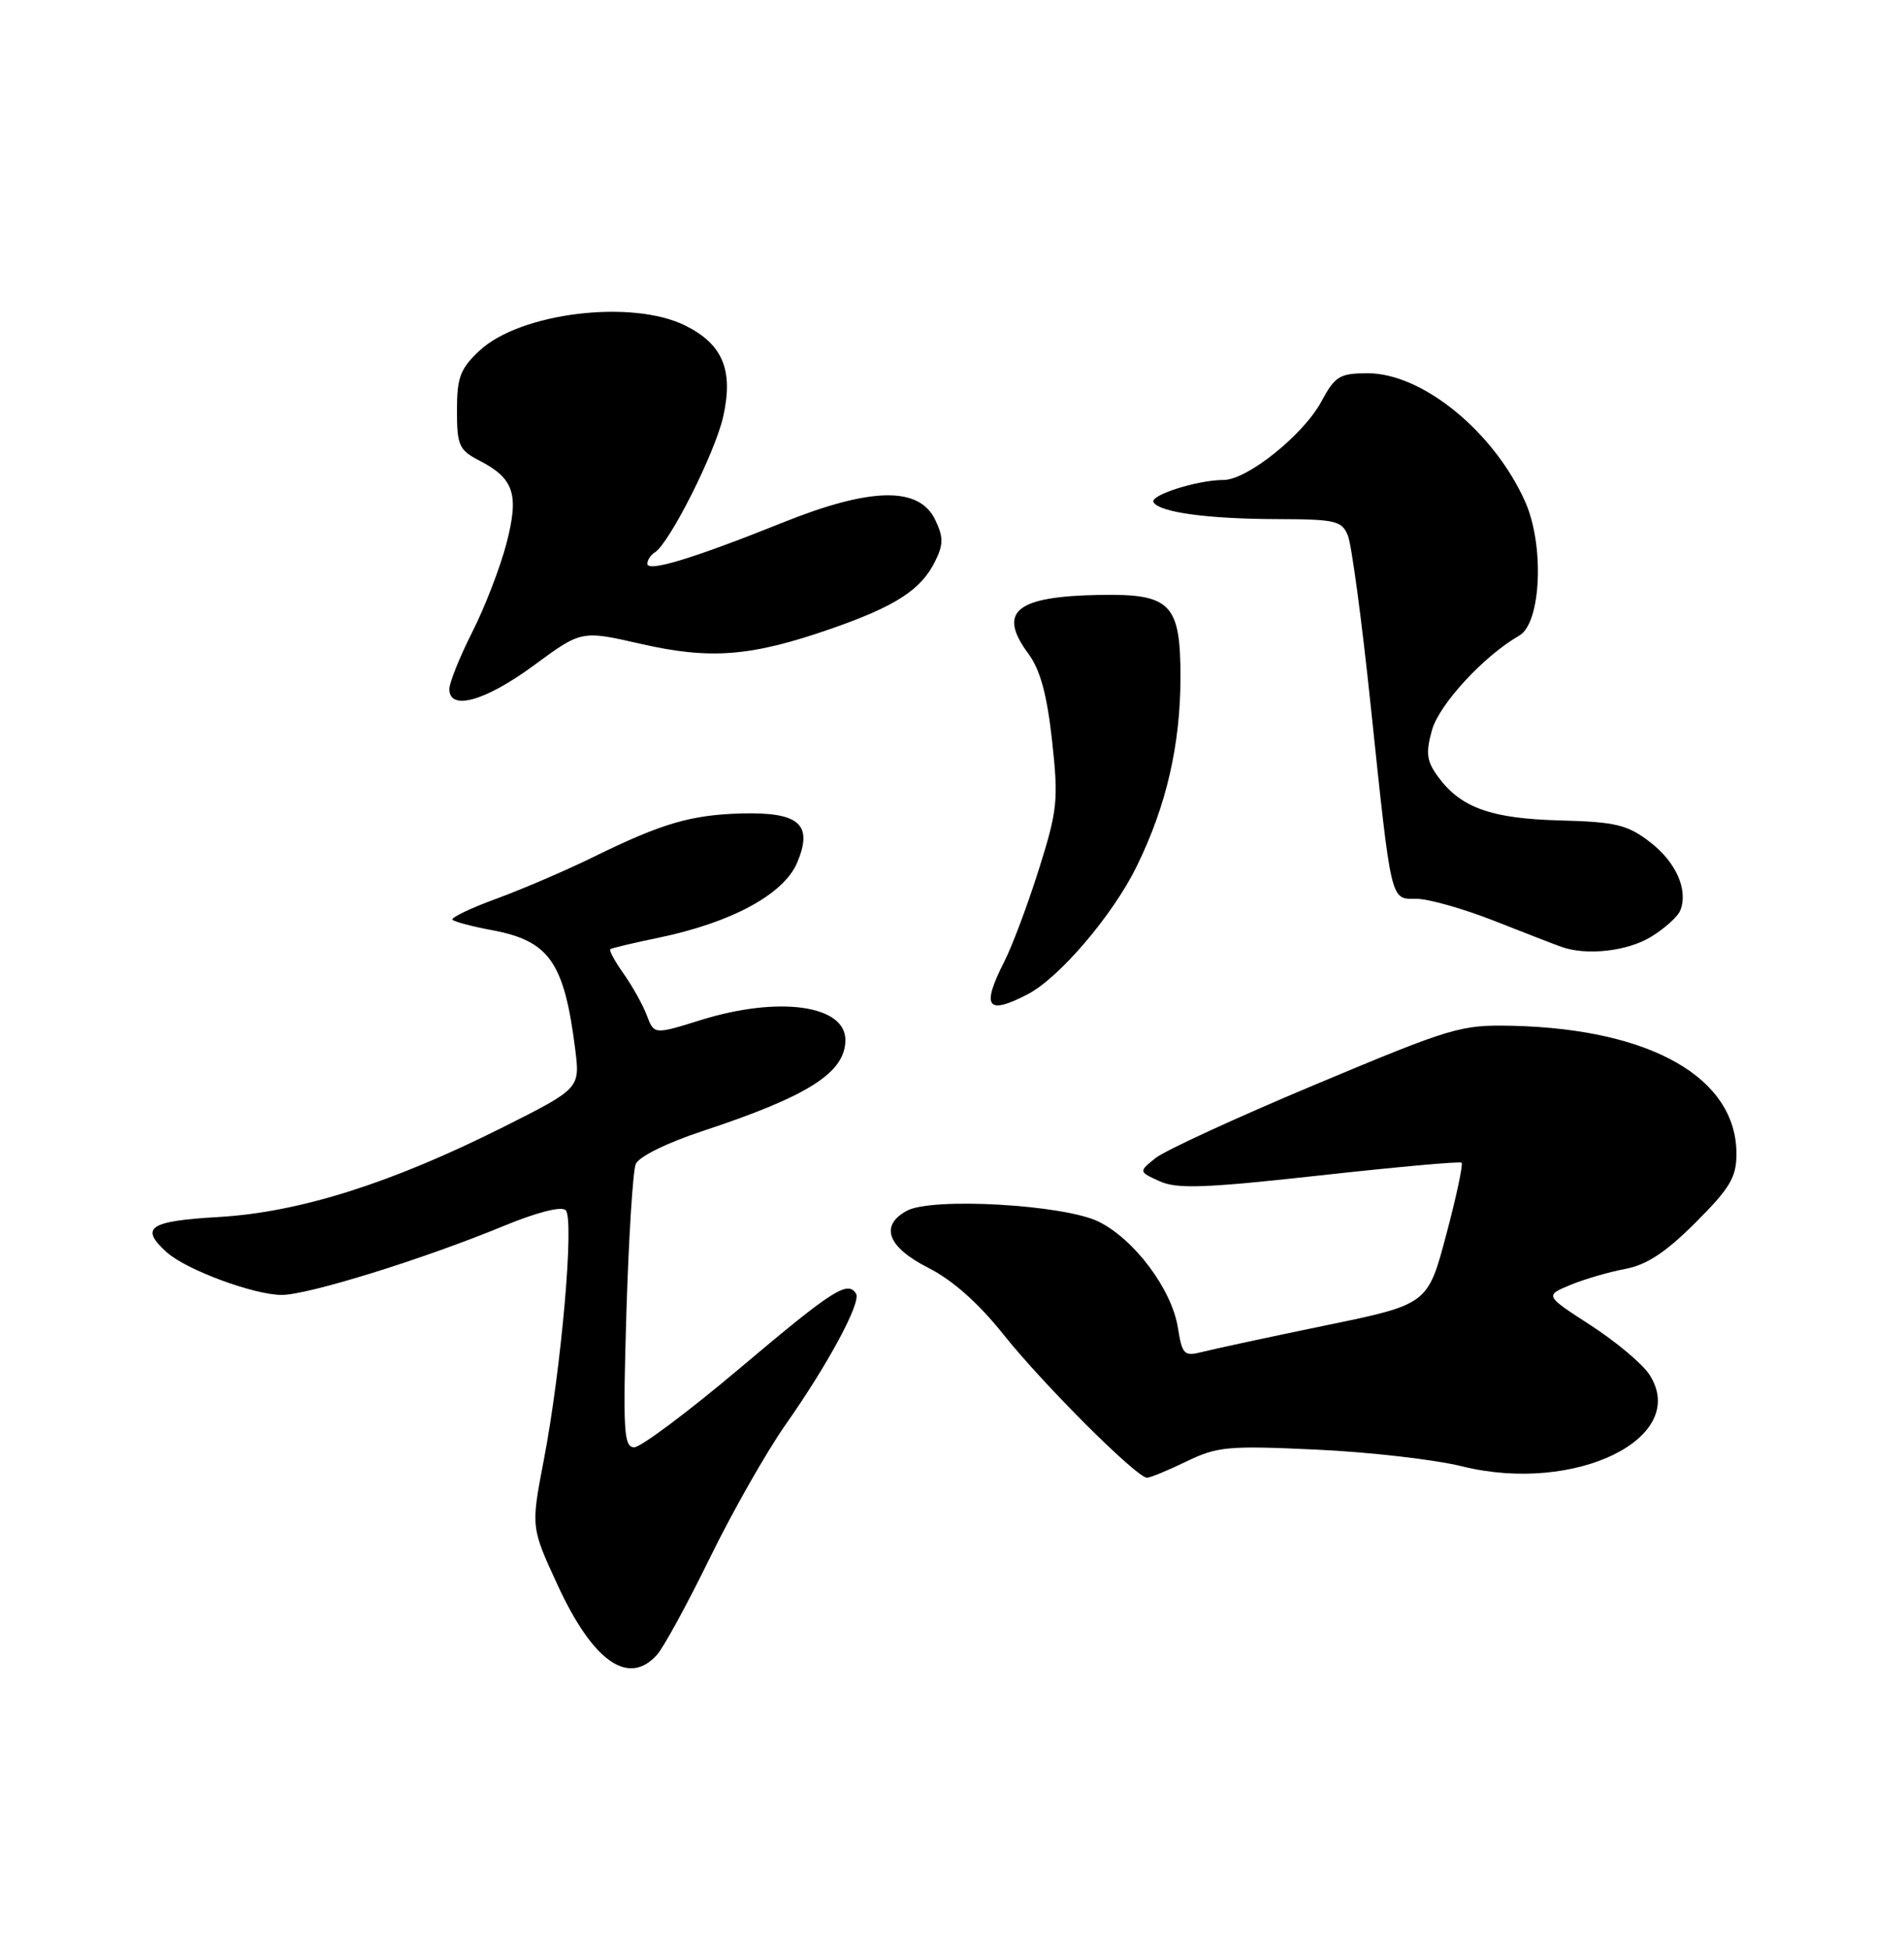 <?xml version="1.0" encoding="UTF-8" standalone="no"?>
<!DOCTYPE svg PUBLIC "-//W3C//DTD SVG 1.1//EN" "http://www.w3.org/Graphics/SVG/1.1/DTD/svg11.dtd" >
<svg xmlns="http://www.w3.org/2000/svg" xmlns:xlink="http://www.w3.org/1999/xlink" version="1.1" viewBox="0 0 250 256">
 <g >
 <path fill="currentColor"
d=" M 86.26 217.25 C 87.13 216.29 90.26 210.55 93.22 204.50 C 96.18 198.45 100.66 190.57 103.17 187.00 C 108.74 179.08 113.10 170.97 112.40 169.84 C 111.31 168.07 109.36 169.32 97.29 179.50 C 90.45 185.28 84.14 190.00 83.28 190.00 C 81.90 190.00 81.78 187.92 82.25 172.25 C 82.55 162.49 83.10 153.75 83.47 152.83 C 83.87 151.85 87.53 150.05 92.33 148.46 C 106.17 143.89 111.00 140.80 111.00 136.53 C 111.00 131.94 102.24 130.74 92.03 133.91 C 85.88 135.83 85.88 135.83 84.92 133.28 C 84.39 131.88 83.01 129.42 81.87 127.81 C 80.72 126.20 79.94 124.76 80.14 124.61 C 80.34 124.46 83.20 123.78 86.50 123.10 C 96.06 121.12 102.94 117.39 104.68 113.23 C 106.78 108.21 104.95 106.60 97.39 106.79 C 90.75 106.97 86.90 108.09 78.00 112.47 C 74.42 114.23 68.67 116.70 65.22 117.97 C 61.76 119.23 59.15 120.49 59.42 120.75 C 59.69 121.02 62.03 121.64 64.63 122.12 C 72.12 123.52 74.08 126.32 75.52 137.70 C 76.17 142.89 76.17 142.89 66.03 147.99 C 51.35 155.35 39.32 159.15 28.75 159.77 C 19.56 160.30 18.30 161.15 21.89 164.40 C 24.44 166.70 33.33 170.00 37.00 170.00 C 40.45 170.00 55.54 165.32 66.08 160.97 C 70.49 159.15 73.72 158.32 74.28 158.88 C 75.43 160.03 73.71 179.65 71.40 191.69 C 69.71 200.50 69.71 200.50 73.22 208.10 C 77.86 218.15 82.52 221.42 86.26 217.25 Z  M 155.79 191.86 C 159.83 189.90 161.28 189.77 172.85 190.31 C 179.81 190.63 188.43 191.62 192.00 192.51 C 206.87 196.18 221.99 188.74 216.55 180.43 C 215.62 179.02 212.16 176.12 208.85 173.98 C 202.84 170.09 202.84 170.09 206.17 168.70 C 208.00 167.94 211.25 166.99 213.39 166.59 C 216.22 166.06 218.72 164.41 222.64 160.49 C 227.17 155.96 228.00 154.56 228.00 151.47 C 228.00 141.52 216.83 135.12 198.68 134.67 C 191.80 134.51 190.72 134.83 172.69 142.39 C 162.35 146.72 152.90 151.07 151.70 152.05 C 149.51 153.82 149.51 153.82 152.27 155.08 C 154.54 156.11 158.23 155.98 173.26 154.32 C 183.29 153.21 191.68 152.45 191.91 152.64 C 192.13 152.83 191.23 157.09 189.89 162.11 C 187.47 171.24 187.47 171.24 173.98 174.02 C 166.57 175.55 159.33 177.11 157.89 177.48 C 155.47 178.10 155.23 177.86 154.66 174.30 C 153.86 169.27 148.94 162.69 144.25 160.38 C 139.72 158.15 122.43 157.16 119.10 158.94 C 115.47 160.89 116.52 163.72 121.88 166.44 C 125.07 168.05 128.49 171.09 131.77 175.21 C 136.99 181.76 149.26 194.00 150.60 194.00 C 151.02 194.00 153.36 193.04 155.79 191.86 Z  M 134.92 130.54 C 139.07 128.40 146.13 120.12 149.25 113.74 C 153.15 105.79 155.00 97.76 155.00 88.85 C 155.00 79.27 153.71 77.95 144.53 78.10 C 133.36 78.28 130.92 80.27 135.04 85.84 C 136.59 87.94 137.47 91.19 138.14 97.23 C 138.99 105.04 138.86 106.33 136.42 114.09 C 134.96 118.72 132.92 124.17 131.88 126.21 C 128.82 132.24 129.57 133.31 134.92 130.54 Z  M 216.78 122.99 C 218.59 121.89 220.33 120.32 220.64 119.49 C 221.68 116.78 220.04 113.13 216.60 110.51 C 213.67 108.27 212.11 107.90 204.86 107.71 C 195.79 107.47 191.82 106.05 188.84 102.00 C 187.32 99.93 187.18 98.88 188.02 95.86 C 188.97 92.46 194.85 86.09 199.49 83.44 C 202.35 81.80 202.81 71.61 200.27 65.89 C 196.17 56.68 186.76 49.00 179.58 49.00 C 175.90 49.01 175.30 49.37 173.50 52.71 C 171.15 57.08 163.77 63.00 160.67 63.01 C 157.21 63.01 150.90 65.03 151.46 65.94 C 152.29 67.27 158.53 68.12 167.66 68.15 C 175.39 68.17 176.20 68.36 176.99 70.34 C 177.47 71.53 178.81 81.50 179.96 92.50 C 182.74 118.89 182.53 118.00 186.00 118.00 C 187.57 118.00 192.15 119.30 196.17 120.88 C 200.20 122.47 204.18 124.01 205.00 124.30 C 208.29 125.49 213.67 124.89 216.78 122.99 Z  M 70.06 87.38 C 76.34 82.75 76.34 82.75 84.10 84.52 C 93.27 86.62 98.59 86.20 109.07 82.56 C 117.61 79.59 120.96 77.42 122.80 73.66 C 123.88 71.47 123.88 70.51 122.80 68.25 C 120.69 63.84 114.36 63.95 102.76 68.61 C 91.03 73.32 85.00 75.15 85.00 74.01 C 85.00 73.52 85.44 72.85 85.98 72.52 C 87.90 71.33 93.91 59.41 94.96 54.68 C 96.32 48.60 94.91 45.20 90.00 42.75 C 83.01 39.26 68.31 41.04 62.97 46.03 C 60.43 48.40 60.00 49.54 60.00 53.88 C 60.00 58.49 60.27 59.09 62.97 60.48 C 67.51 62.83 68.18 64.90 66.49 71.39 C 65.68 74.48 63.67 79.70 62.01 82.98 C 60.35 86.26 59.00 89.63 59.00 90.47 C 59.00 93.36 63.72 92.04 70.06 87.38 Z "/>
</g>
</svg>